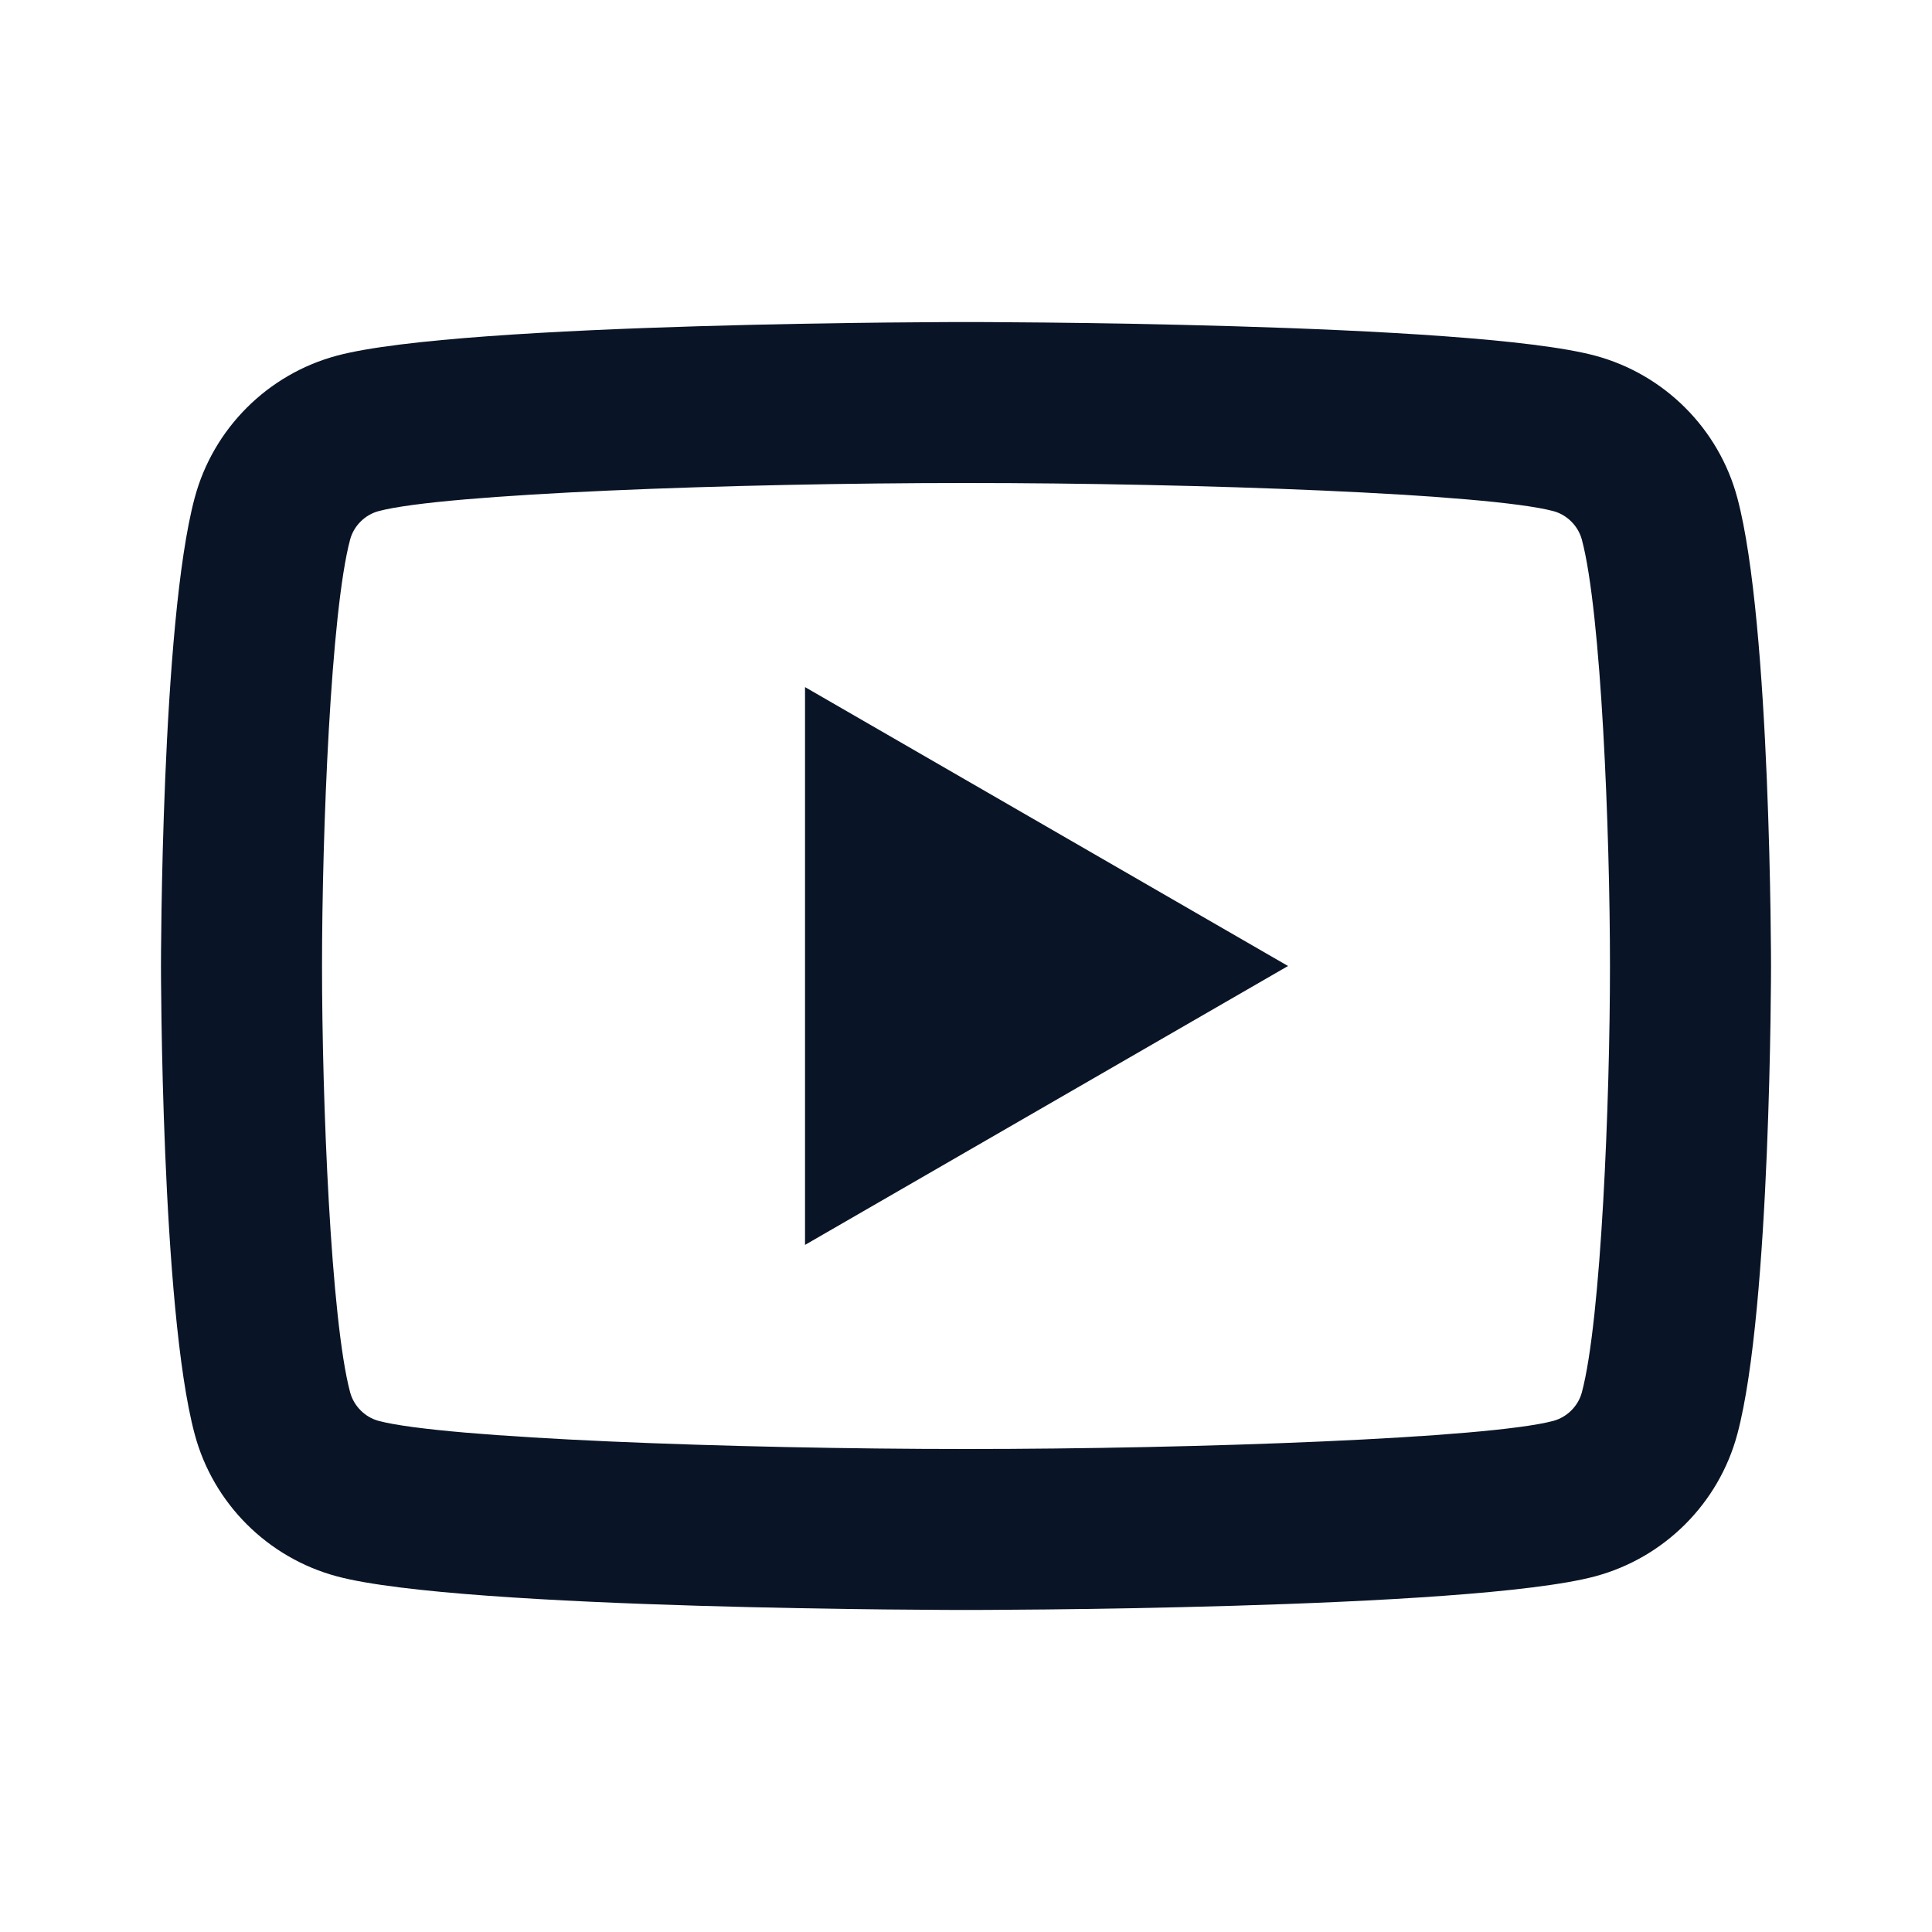 <svg width="25" height="25" viewBox="0 0 25 25" fill="none" xmlns="http://www.w3.org/2000/svg">
<path d="M12.5 4.167C12.5 4.167 5.985 4.167 4.36 4.602C3.463 4.842 2.758 5.547 2.519 6.443C2.083 8.068 2.083 12.5 2.083 12.5C2.083 12.5 2.083 16.932 2.519 18.557C2.758 19.454 3.464 20.158 4.36 20.398C5.985 20.833 12.5 20.833 12.5 20.833C12.5 20.833 19.015 20.833 20.64 20.398C21.536 20.158 22.242 19.453 22.481 18.557C22.917 16.932 22.917 12.5 22.917 12.5C22.917 12.5 22.917 8.068 22.481 6.443C22.242 5.547 21.536 4.842 20.64 4.602C19.015 4.167 12.5 4.167 12.5 4.167ZM12.5 6.25C15.502 6.25 19.261 6.389 20.101 6.614C20.277 6.661 20.421 6.805 20.469 6.982C20.72 7.918 20.833 10.773 20.833 12.5C20.833 14.227 20.72 17.081 20.469 18.018C20.422 18.194 20.278 18.338 20.101 18.386C19.262 18.611 15.502 18.75 12.5 18.75C9.499 18.75 5.74 18.611 4.899 18.386C4.723 18.339 4.579 18.195 4.531 18.018C4.28 17.082 4.167 14.227 4.167 12.5C4.167 10.773 4.28 7.918 4.531 6.98C4.578 6.805 4.722 6.661 4.899 6.614C5.738 6.389 9.498 6.25 12.5 6.25ZM10.417 8.891V16.109L16.667 12.5L10.417 8.891Z" fill="#091526"/>
</svg>
